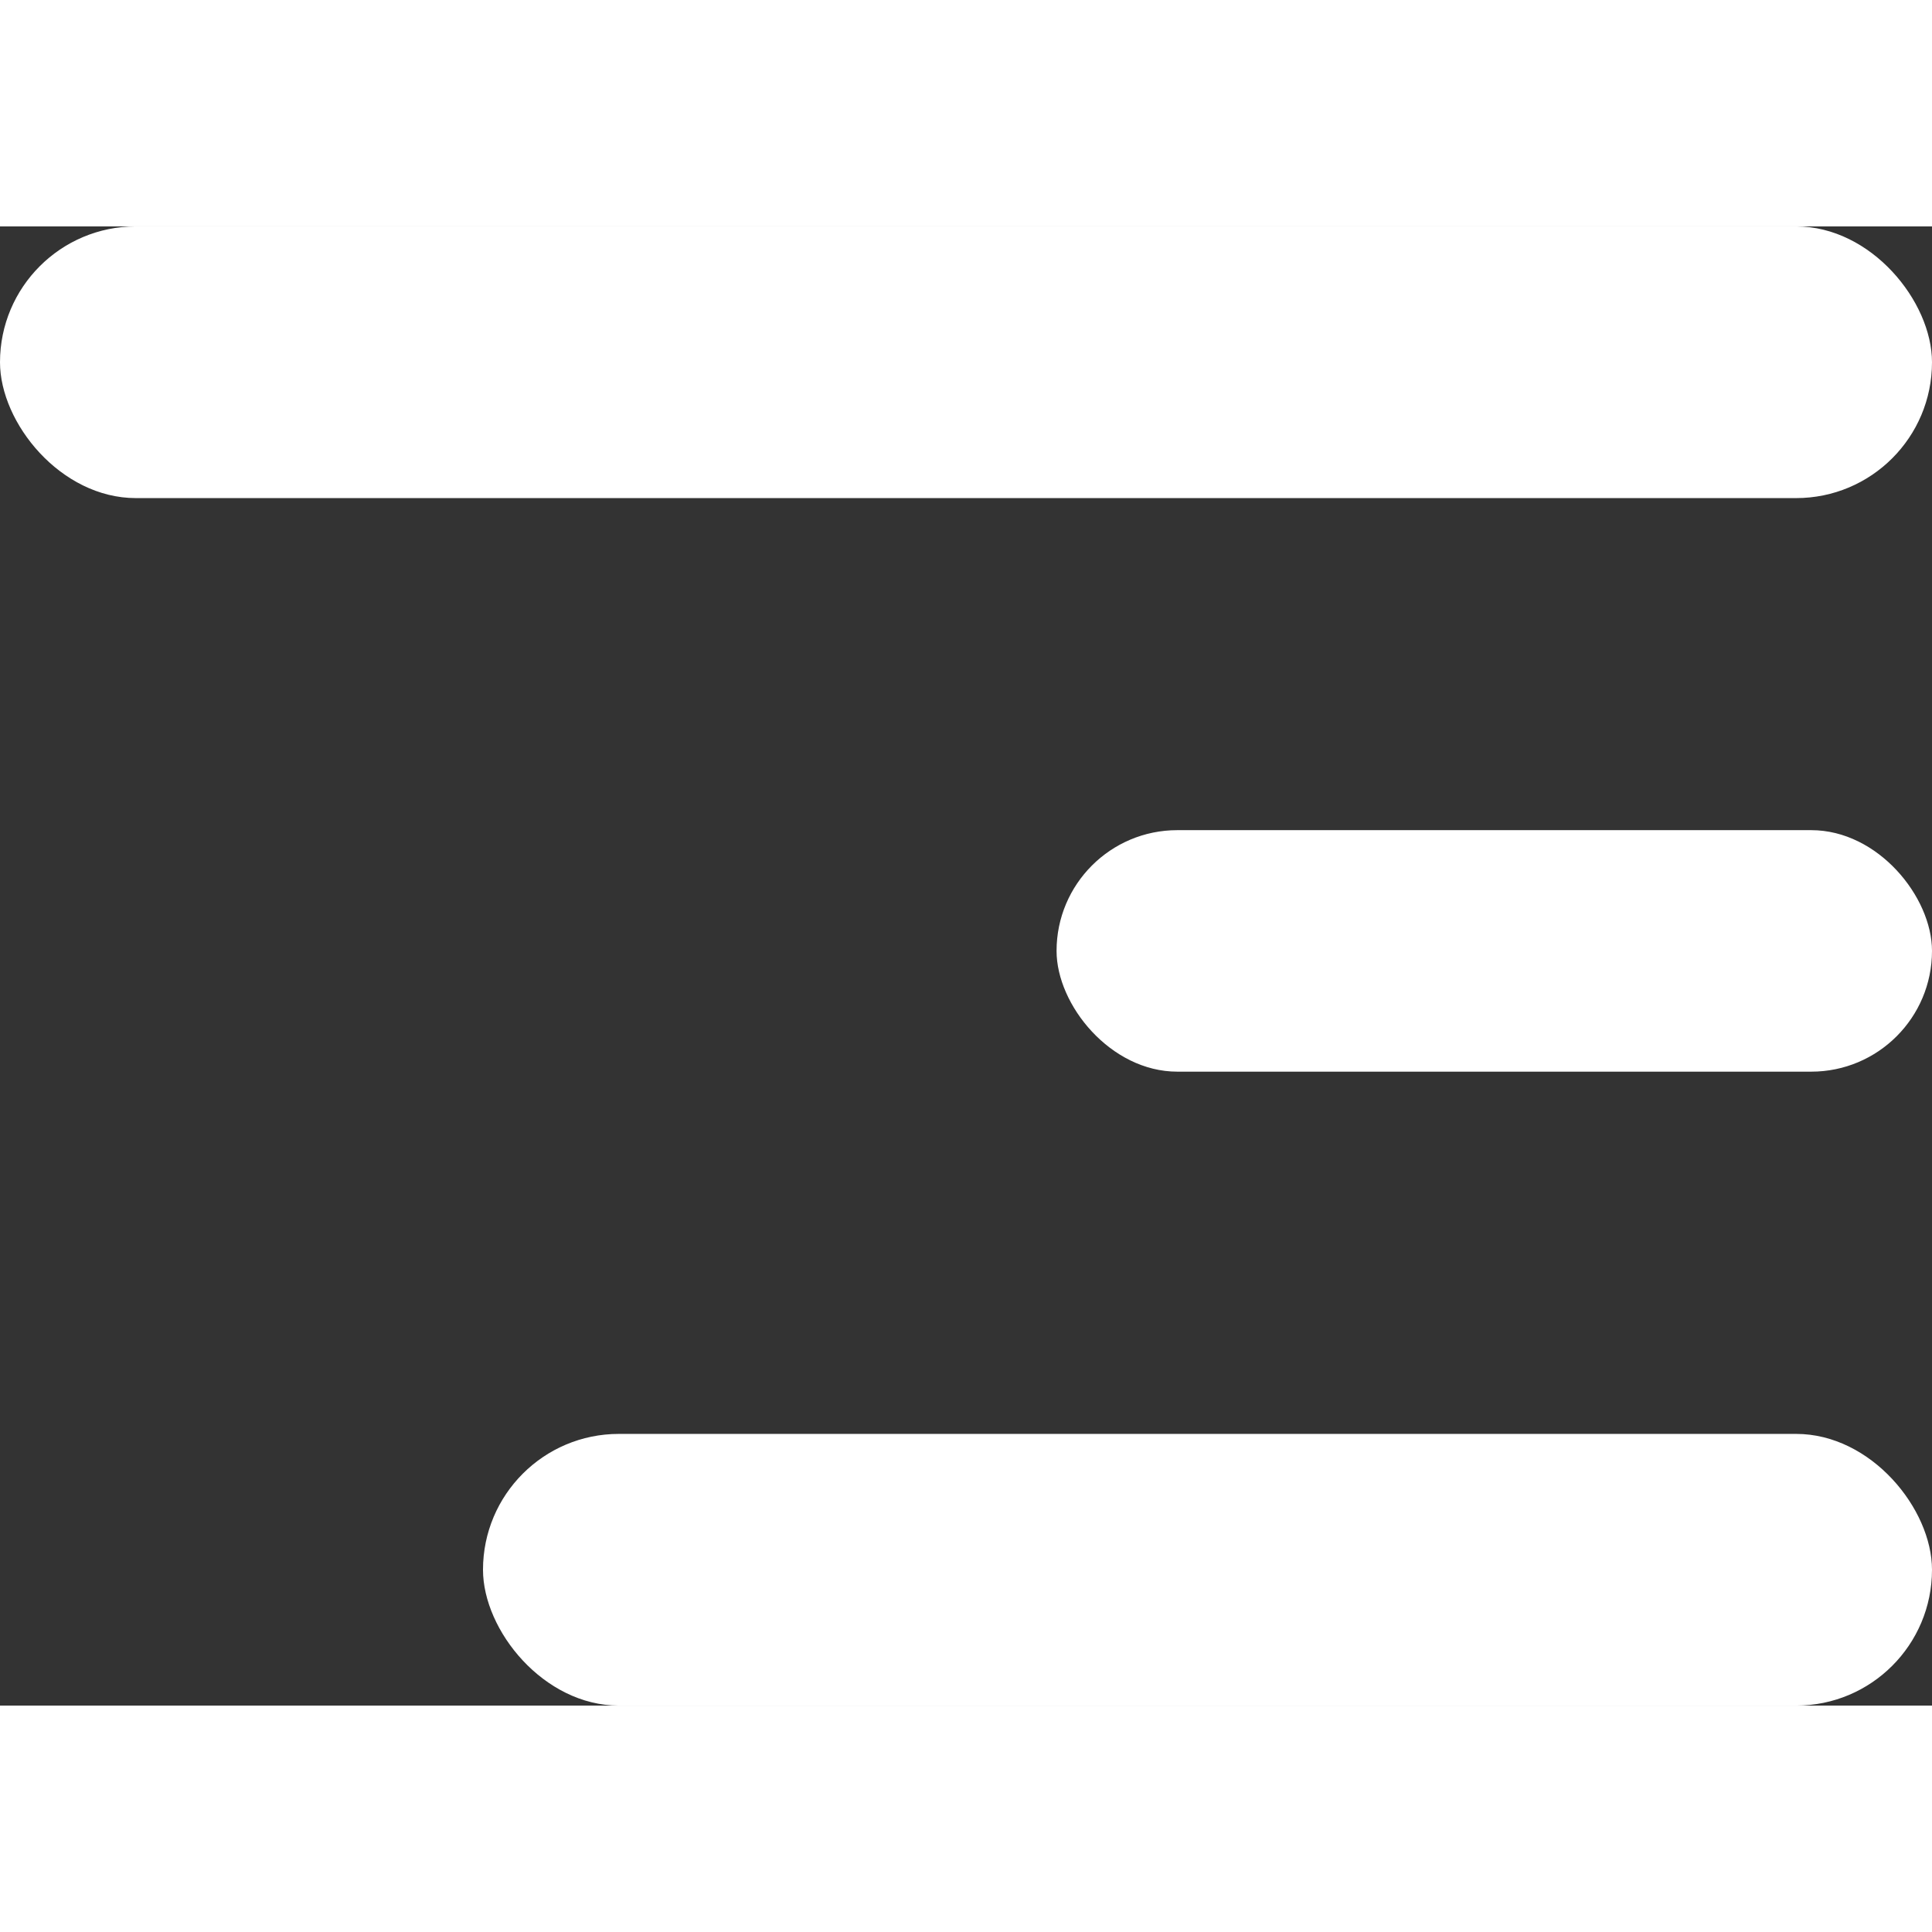 <svg width="20" height="20" viewBox="0 0 64 49" fill="none" xmlns="http://www.w3.org/2000/svg">
<rect x="0" y="0" width="64" height="49" fill="#333333" stroke="none"/>
<rect width="64" height="9" rx="4.5" fill="#ffffff"/>
<rect x="35" y="20" width="29" height="8" rx="4" fill="#ffffff"/>
<rect x="16" y="40" width="48" height="9" rx="4.5" fill="#ffffff"/>
</svg>
